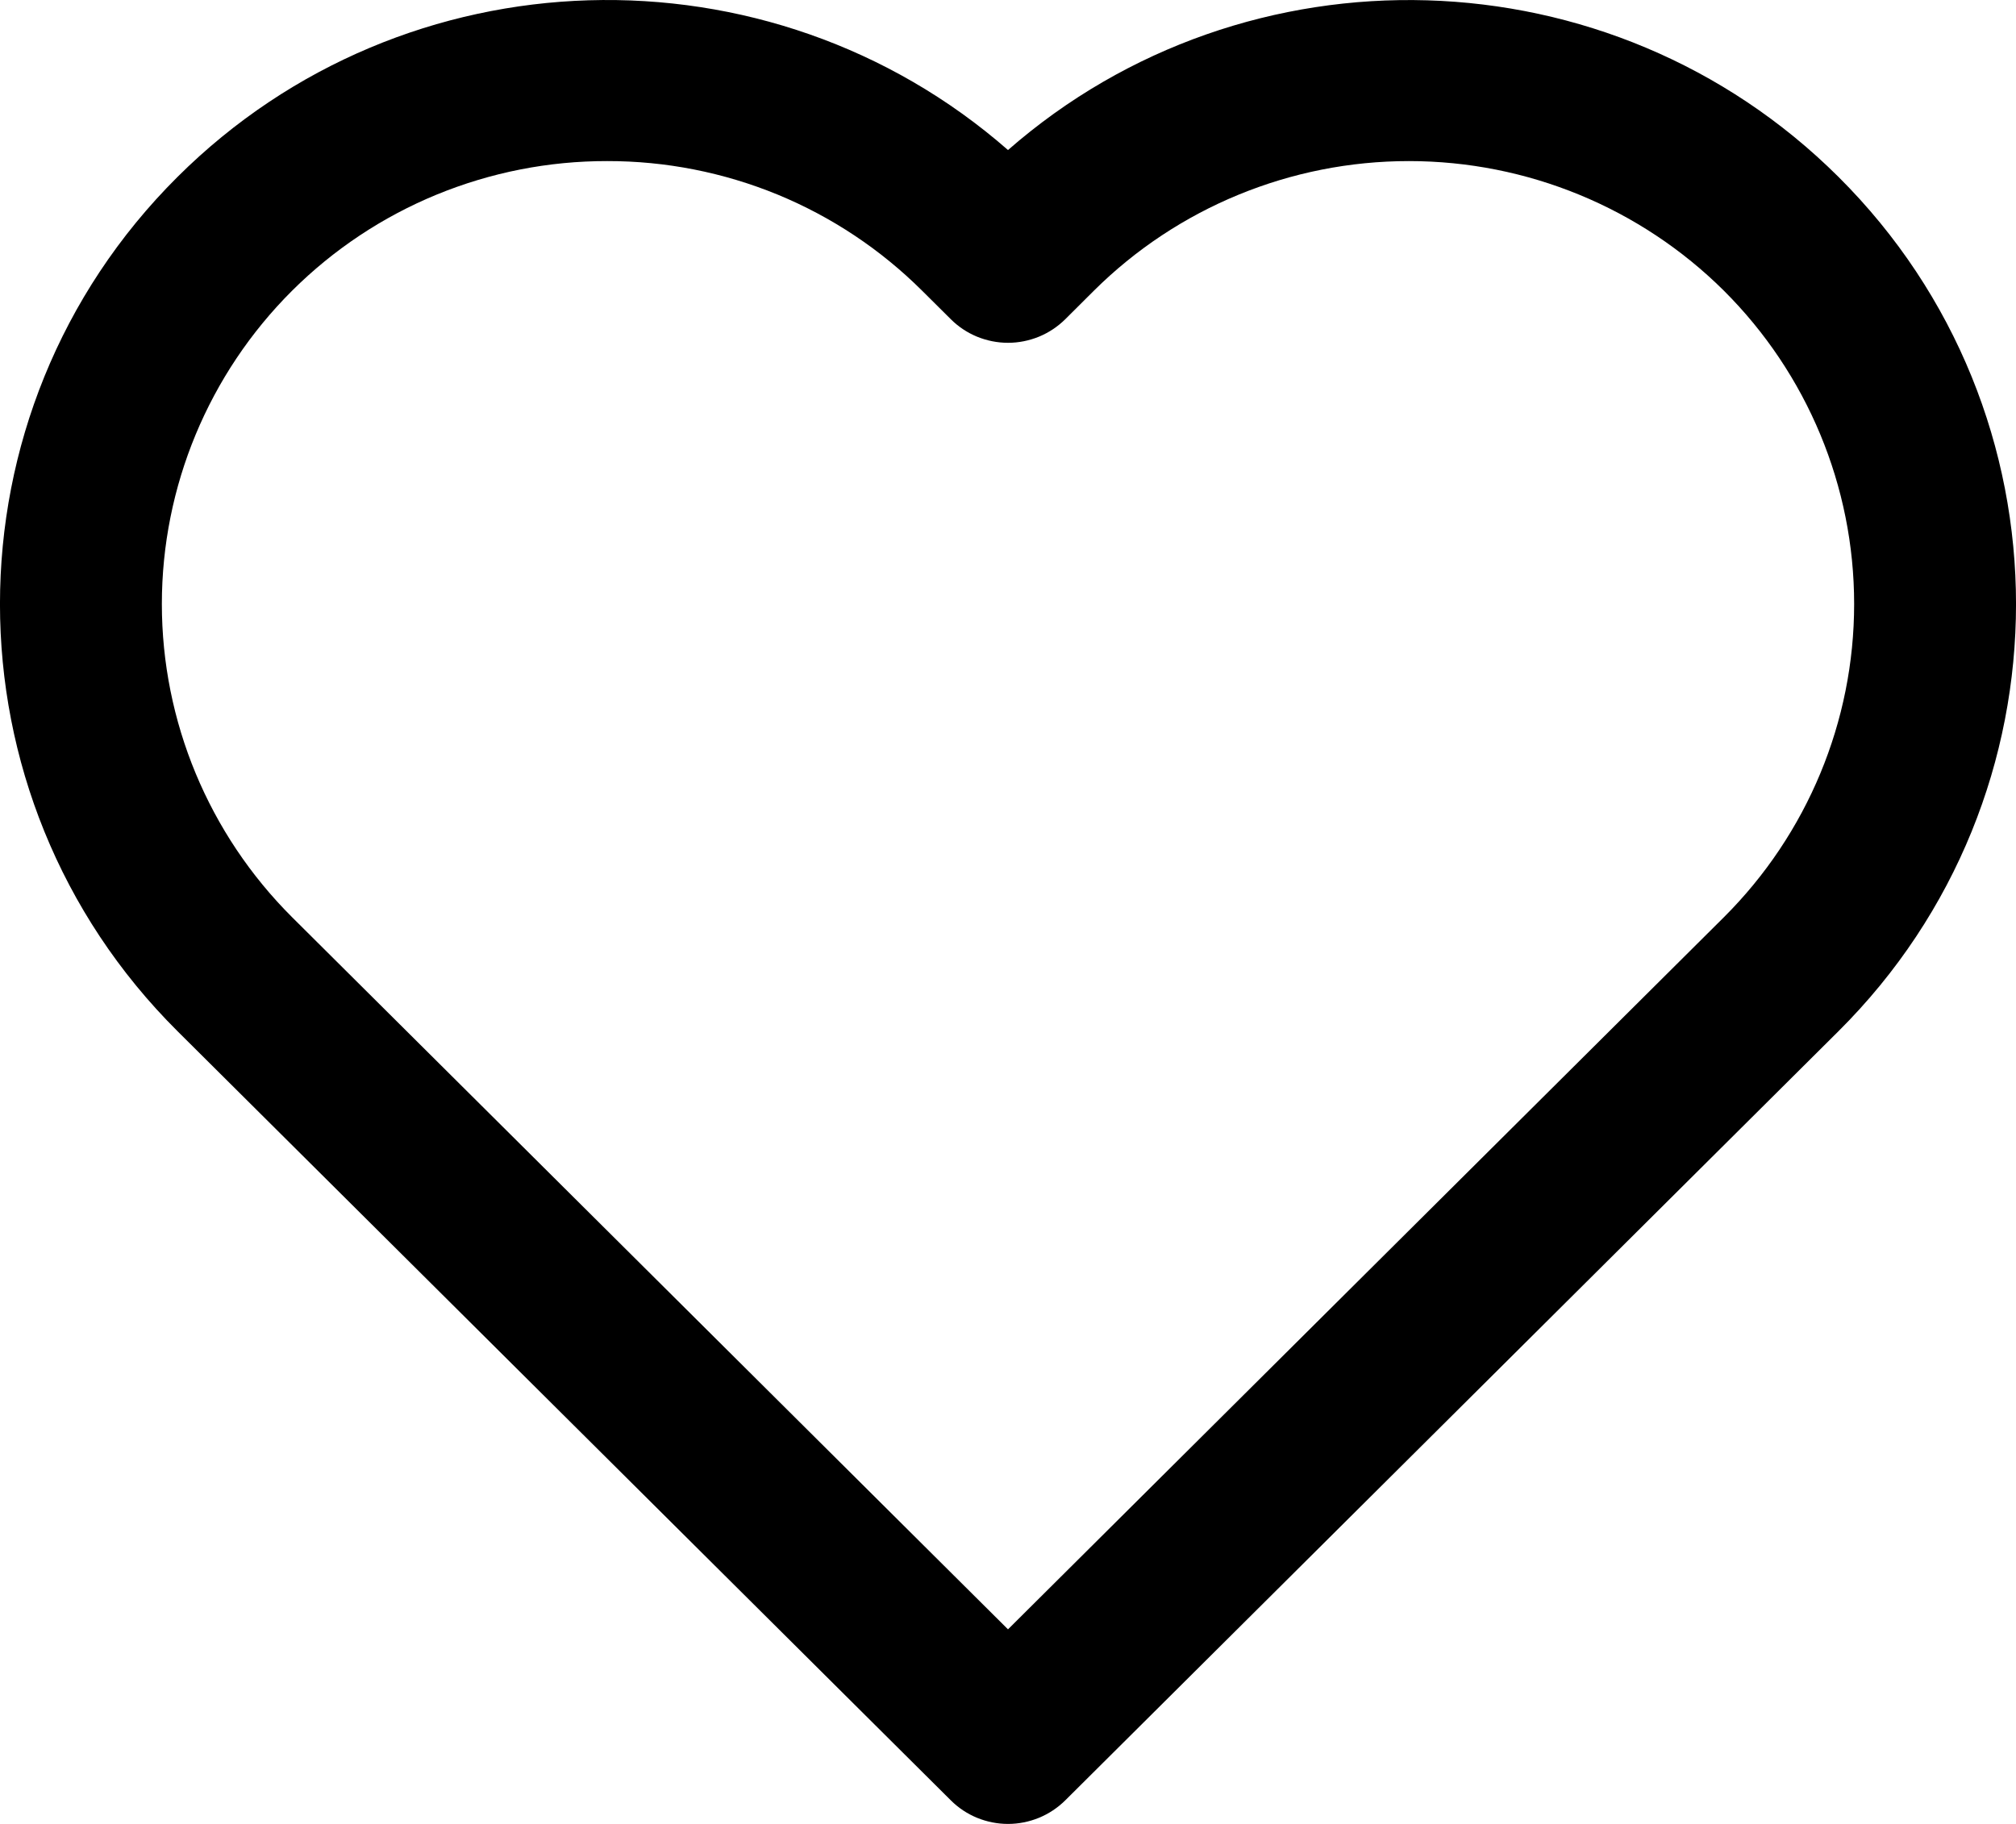<svg width="21" height="19" viewBox="0 0 21 19" fill="none" xmlns="http://www.w3.org/2000/svg">
<path d="M10.5 19C10.389 19 10.28 18.978 10.177 18.936C10.075 18.894 9.982 18.832 9.904 18.754L1.85 10.743C-0.617 8.289 -0.617 4.296 1.85 1.842C4.219 -0.516 8.016 -0.611 10.5 1.563C12.982 -0.609 16.779 -0.517 19.15 1.842C21.617 4.296 21.617 8.29 19.15 10.743L11.097 18.754C11.018 18.832 10.925 18.894 10.823 18.936C10.72 18.978 10.611 19 10.5 19ZM6.325 1.678C5.715 1.677 5.112 1.796 4.549 2.027C3.985 2.259 3.474 2.599 3.043 3.028C2.174 3.894 1.686 5.068 1.686 6.292C1.686 7.515 2.174 8.689 3.043 9.555L10.5 16.973L17.957 9.555C18.826 8.689 19.314 7.515 19.314 6.292C19.314 5.068 18.826 3.894 17.957 3.028C17.086 2.163 15.906 1.678 14.676 1.678C13.446 1.678 12.266 2.163 11.395 3.028L11.097 3.325C11.018 3.403 10.925 3.465 10.823 3.507C10.72 3.549 10.611 3.571 10.5 3.571C10.389 3.571 10.28 3.549 10.177 3.507C10.075 3.465 9.982 3.403 9.904 3.325L9.605 3.028C9.174 2.599 8.663 2.259 8.1 2.027C7.537 1.796 6.934 1.677 6.325 1.678Z" fill="black"/>
</svg>
